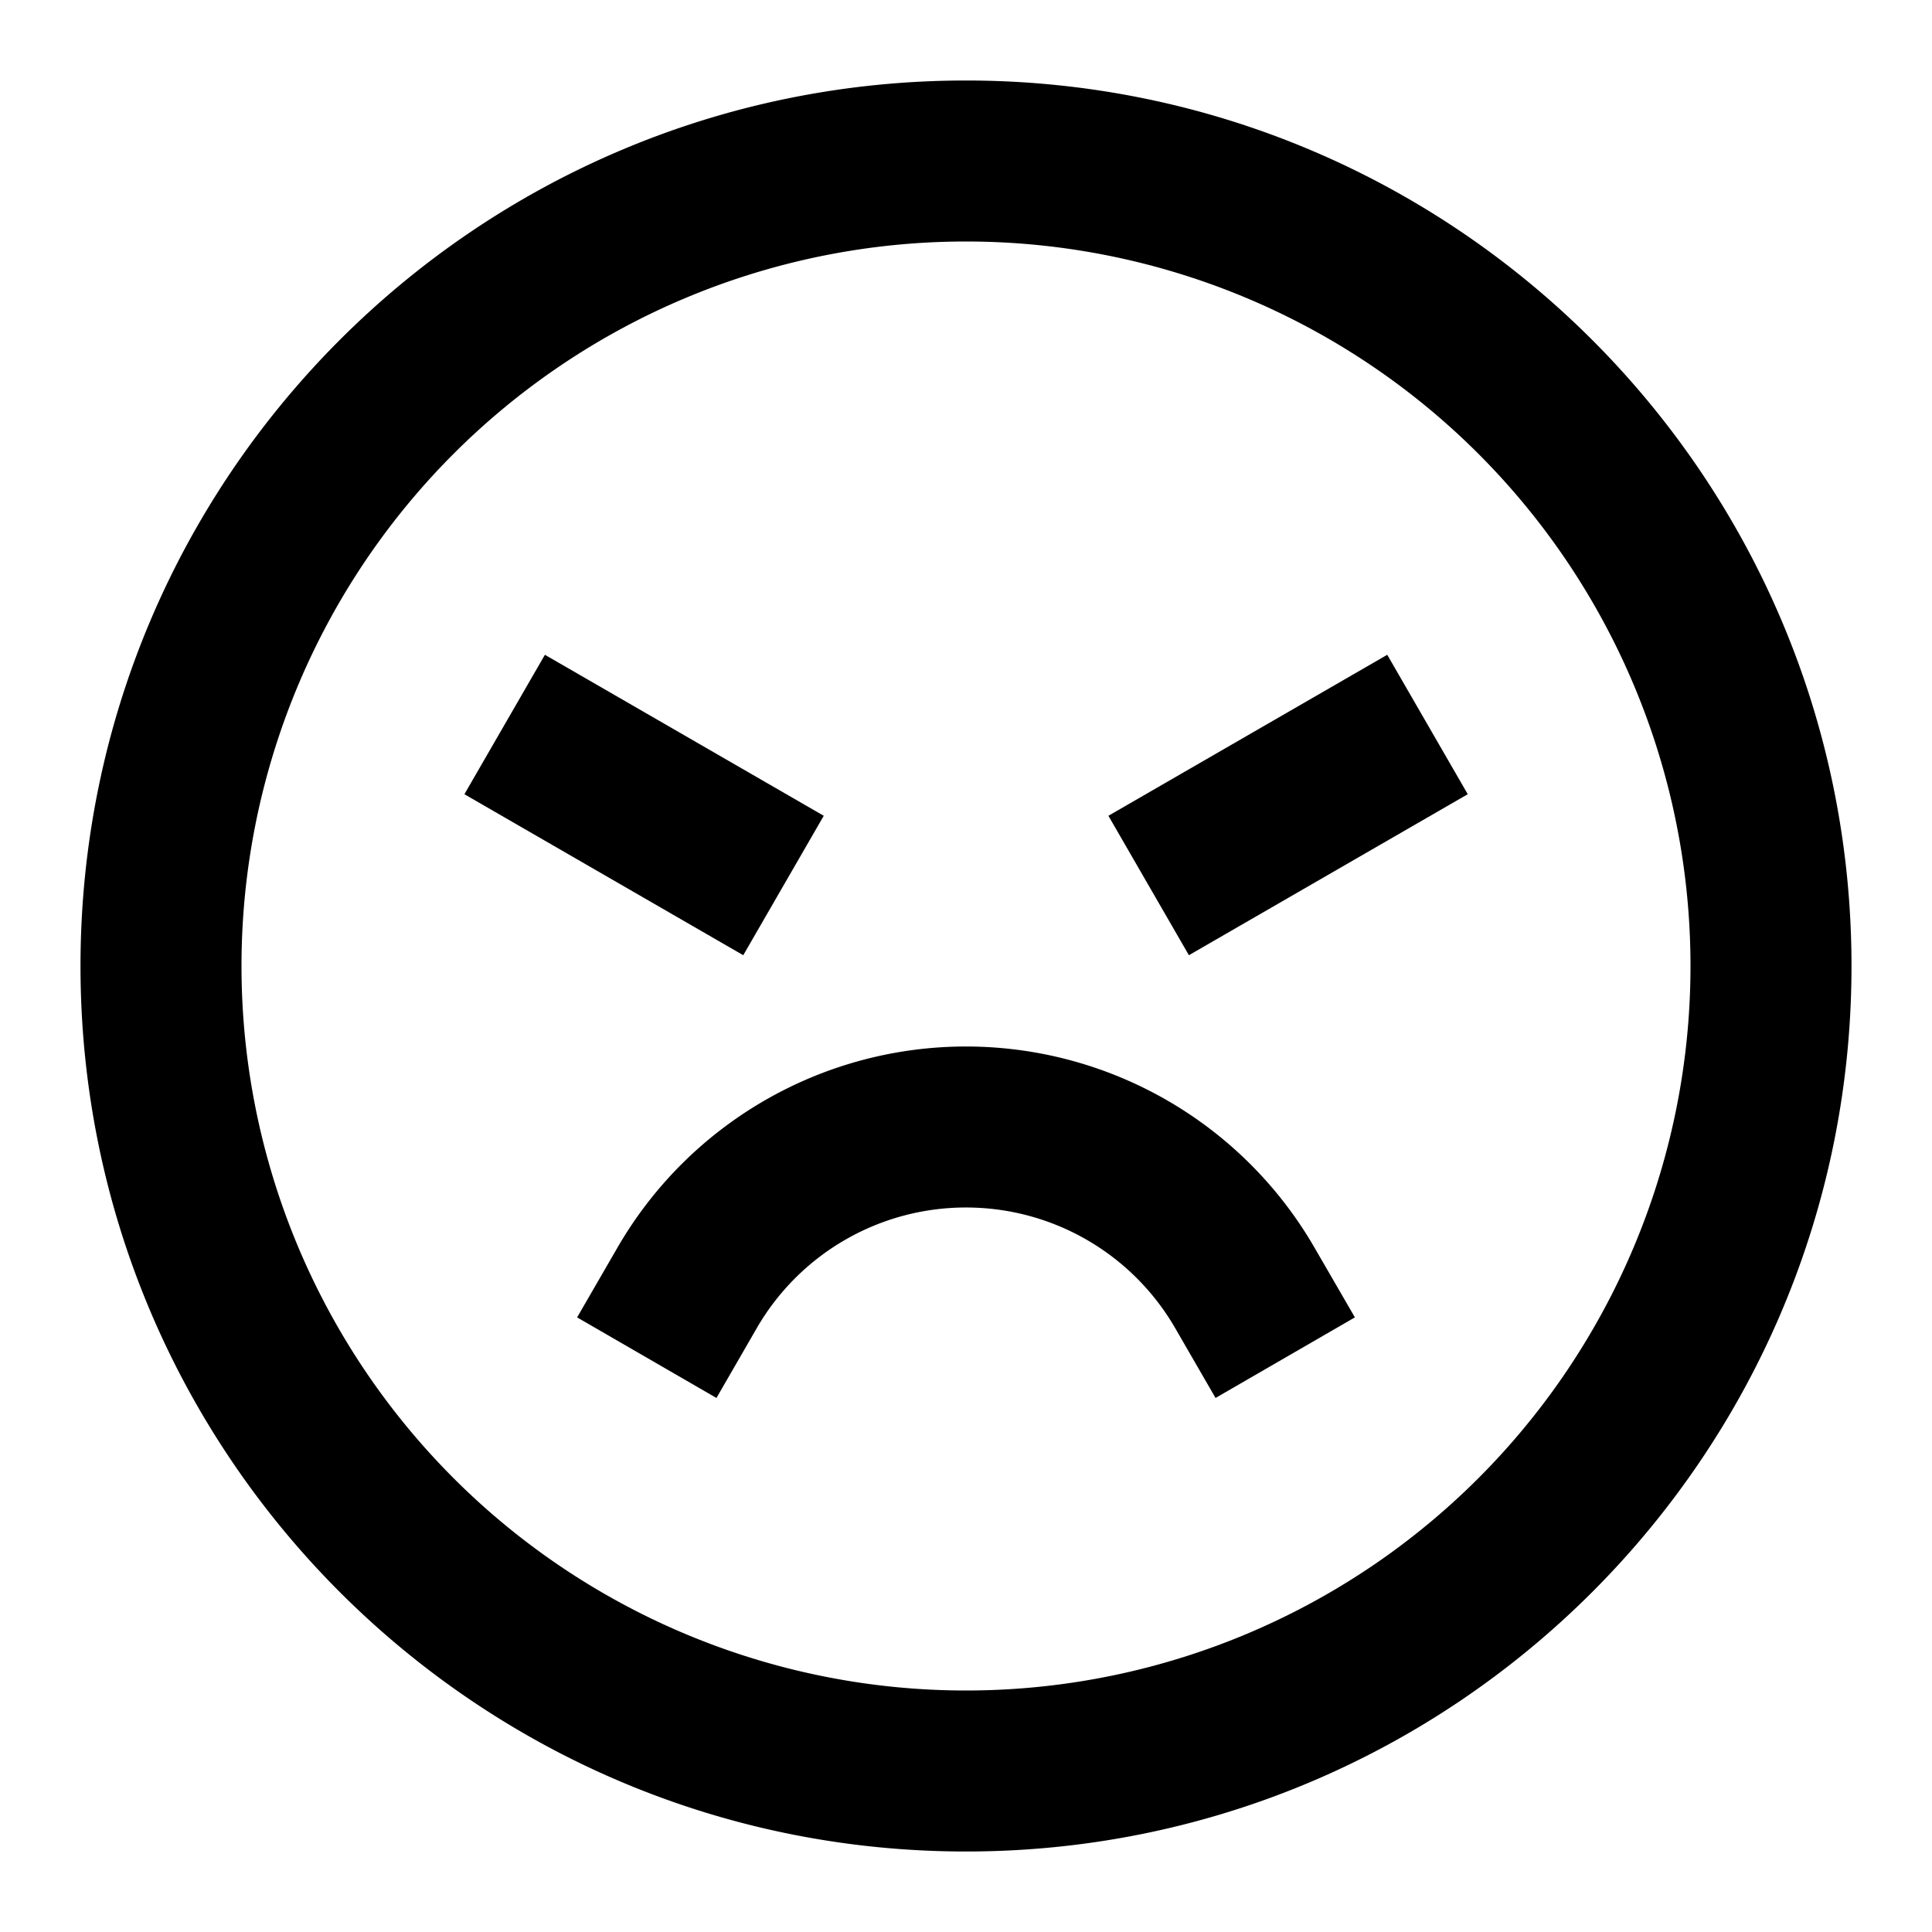 <svg xmlns="http://www.w3.org/2000/svg" xmlns:xlink="http://www.w3.org/1999/xlink" width="24" height="24" viewBox="0 0 24 24"><path fill="currentColor" d="M12 3a9 9 0 1 0 0 18a9 9 0 0 0 0-18M1 12C1 5.925 5.925 1 12 1s11 4.925 11 11s-4.925 11-11 11S1 18.075 1 12m5.769-3.866l3.464 2l-1 1.732l-3.464-2zm11.464 1.732l-3.464 2l-1-1.732l3.464-2zM7.67 15.499A5 5 0 0 1 12 13a5 5 0 0 1 4.33 2.5l.501.865l-1.731 1.001l-.5-.865A3 3 0 0 0 12 15a3 3 0 0 0-2.6 1.5l-.5.866l-1.731-1.001z"/></svg>